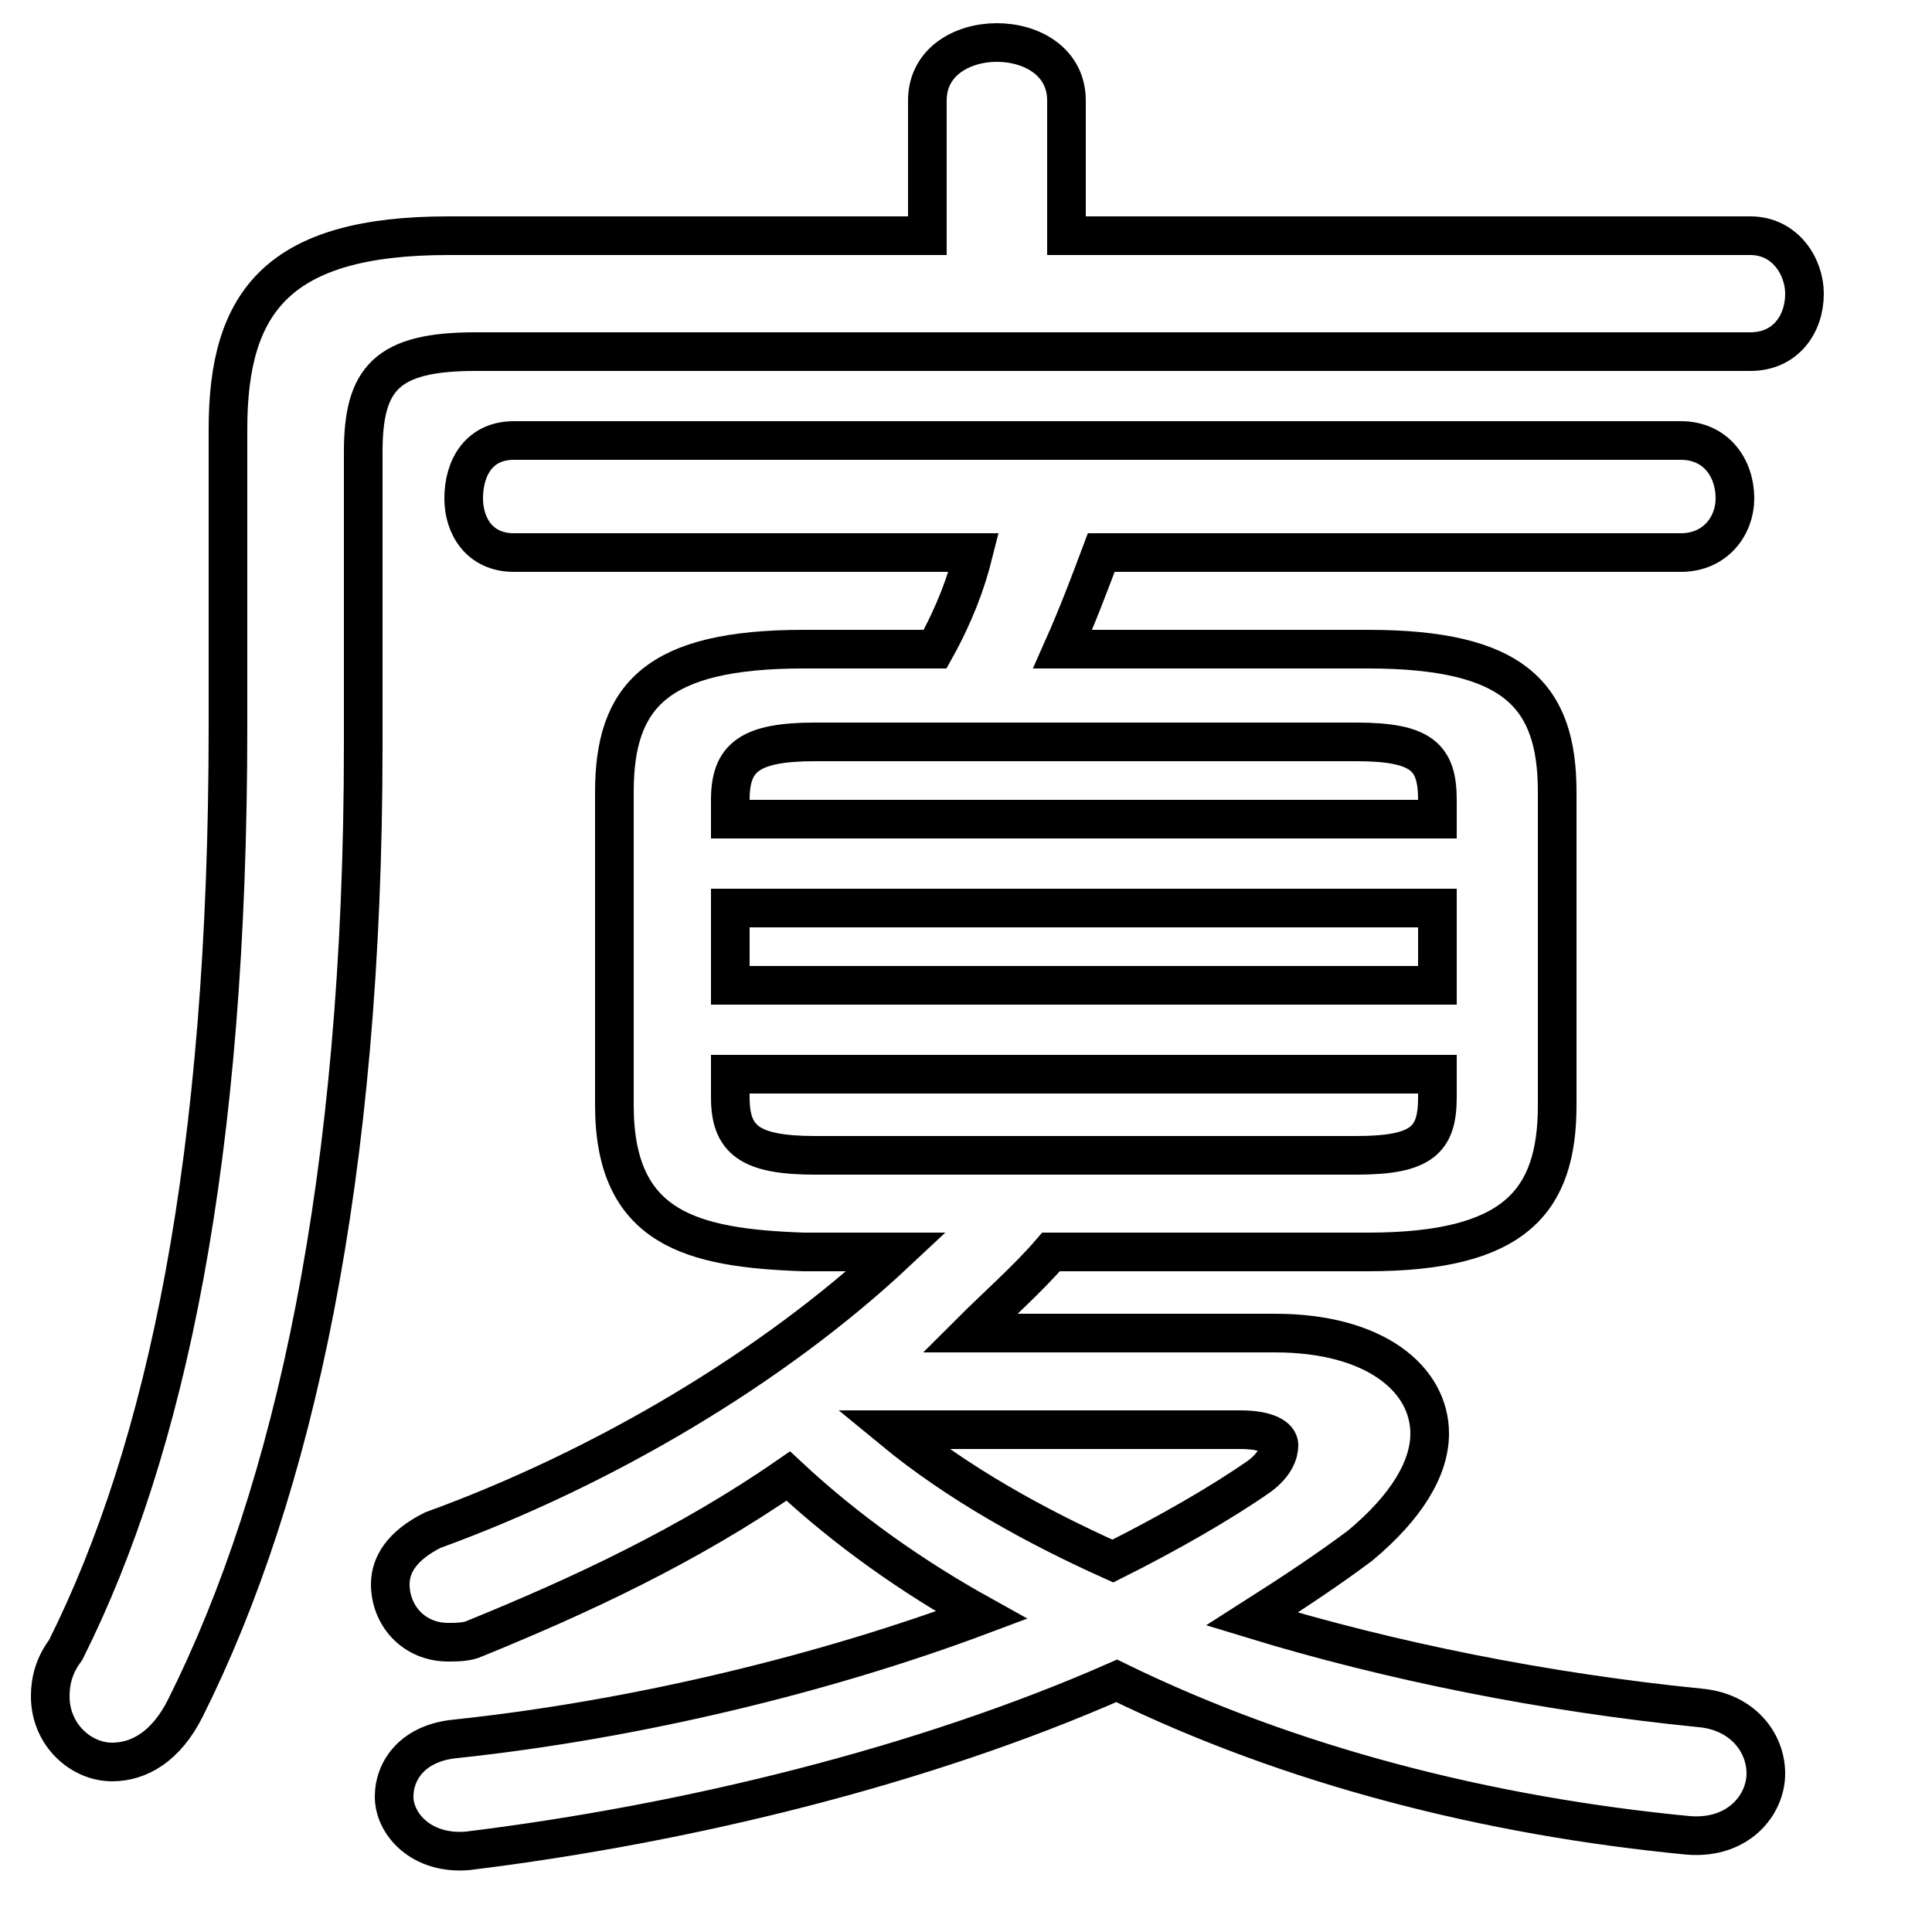 <svg xmlns="http://www.w3.org/2000/svg" viewBox="0 -44.0 50.0 50.0">
    <rect x="0" y="-44.0" width="50.0" height="50.0" fill="#808080" stroke="none"/>
    <g transform="scale(1, -1)">
        <!-- ボディの枠 -->
        <rect x="0" y="-6.0" width="50.0" height="50.0"
            stroke="white" fill="white"/>
        <!-- グリフ座標系の原点 -->
        <circle cx="0" cy="0" r="5" fill="white"/>
        <!-- グリフのアウトライン -->
        <g style="fill:none;stroke:#000000;stroke-width:1;">
<path d="M 37.2 22.8 L 18.9 22.8 L 18.9 23.3 C 18.9 24.4 19.4 24.8 21.1 24.8 L 35.1 24.8 C 36.8 24.8 37.2 24.4 37.2 23.3 Z M 18.9 20.5 L 37.2 20.5 L 37.2 18.5 L 18.9 18.5 Z M 27.6 37.9 L 27.6 41.4 C 27.6 42.4 26.7 42.9 25.8 42.9 C 24.9 42.9 24.0 42.4 24.0 41.4 L 24.0 37.9 L 11.6 37.9 C 7.2 37.9 5.9 36.2 5.9 32.9 L 5.9 25.2 C 5.9 14.0 4.3 6.5 1.7 1.3 C 1.4 0.9 1.3 0.5 1.3 0.1 C 1.3 -0.9 2.1 -1.6 2.9 -1.6 C 3.6 -1.6 4.3 -1.2 4.8 -0.2 C 7.6 5.4 9.4 13.5 9.4 24.7 L 9.4 32.3 C 9.4 34.2 10.0 34.9 12.3 34.9 L 45.3 34.9 C 46.2 34.9 46.7 35.6 46.7 36.4 C 46.7 37.1 46.2 37.9 45.3 37.9 Z M 32.1 7.0 C 32.8 7.0 33.1 6.8 33.1 6.6 C 33.1 6.4 33.0 6.1 32.6 5.8 C 31.6 5.1 30.2 4.3 28.8 3.6 C 26.8 4.5 24.8 5.6 23.1 7.0 Z M 23.2 11.6 C 20.0 8.6 15.6 6.0 11.2 4.4 C 10.4 4.0 10.1 3.5 10.1 3.0 C 10.1 2.2 10.7 1.5 11.6 1.5 C 11.8 1.5 12.1 1.5 12.3 1.6 C 15.0 2.7 17.8 4.0 20.4 5.8 C 21.9 4.4 23.6 3.2 25.4 2.2 C 21.4 0.7 16.5 -0.5 11.8 -1.0 C 10.7 -1.1 10.2 -1.8 10.2 -2.5 C 10.2 -3.2 10.9 -4.0 12.1 -3.9 C 17.8 -3.2 23.9 -1.7 28.9 0.5 C 33.4 -1.7 38.5 -3.0 43.7 -3.5 C 45.0 -3.6 45.7 -2.7 45.7 -1.9 C 45.7 -1.1 45.1 -0.3 44.0 -0.2 C 40.0 0.2 36.0 1.0 32.4 2.1 C 33.5 2.8 34.4 3.4 35.2 4.0 C 36.4 5.0 37.0 6.0 37.0 6.9 C 37.0 8.3 35.6 9.5 33.0 9.5 L 25.1 9.5 C 25.8 10.2 26.6 10.9 27.2 11.6 L 35.4 11.6 C 39.2 11.6 40.3 12.9 40.3 15.4 L 40.3 23.5 C 40.3 26.0 39.2 27.2 35.4 27.2 L 27.5 27.2 C 27.9 28.1 28.2 28.9 28.5 29.7 L 43.5 29.7 C 44.4 29.7 44.9 30.4 44.9 31.1 C 44.9 31.9 44.4 32.6 43.5 32.6 L 13.3 32.6 C 12.4 32.6 12.0 31.9 12.0 31.1 C 12.0 30.4 12.4 29.7 13.3 29.7 L 25.2 29.7 C 25.0 28.9 24.7 28.1 24.2 27.2 L 20.8 27.2 C 17.0 27.2 15.9 26.0 15.9 23.5 L 15.9 15.4 C 15.9 12.2 17.9 11.7 20.8 11.6 Z M 21.1 14.1 C 19.4 14.1 18.9 14.5 18.9 15.6 L 18.9 16.2 L 37.2 16.2 L 37.2 15.6 C 37.2 14.5 36.8 14.1 35.1 14.1 Z"/>
</g>
</g>
</svg>